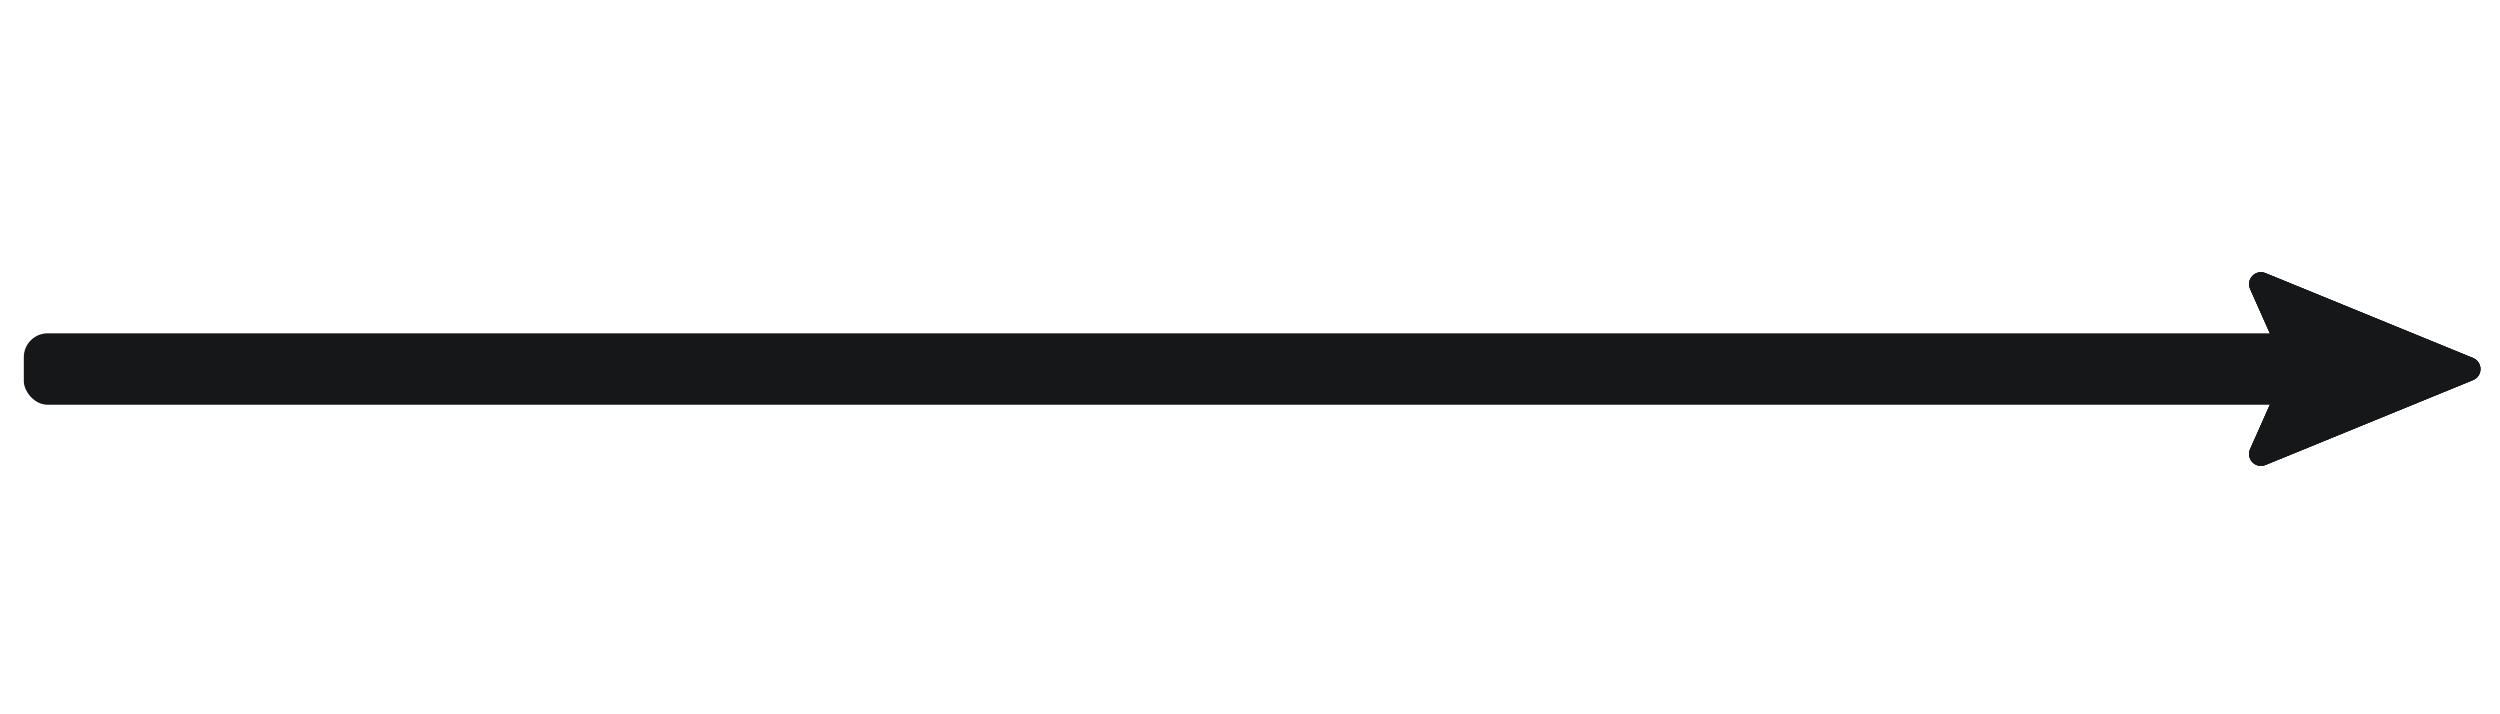 <svg width="105" height="30" viewBox="0 0 105 30" fill="red" xmlns="http://www.w3.org/2000/svg">
    <g id="Frame 4">
        <g id="head">
            <path id="move"
                  d="M103.869 15.037C104.283 15.207 104.283 15.793 103.869 15.963L95.151 19.529C94.734 19.7 94.322 19.275 94.505 18.863L95.91 15.703C95.967 15.574 95.967 15.426 95.91 15.297L94.505 12.137C94.322 11.725 94.734 11.3 95.151 11.471L103.869 15.037Z"
                  fill="#161718"/>
            <path id="not-move"
                  d="M103.869 15.037C104.283 15.207 104.283 15.793 103.869 15.963L95.151 19.529C94.734 19.7 94.322 19.275 94.505 18.863L95.91 15.703C95.967 15.574 95.967 15.426 95.91 15.297L94.505 12.137C94.322 11.725 94.734 11.3 95.151 11.471L103.869 15.037Z"
                  fill="#161718"/>
        </g>
        <g id="arrow">
            <rect id="line" x="1" y="14" width="97" height="3" rx="1" fill="#161718"/>
            <path id="arrow-top"
                  d="M103.869 15.037C104.283 15.207 104.283 15.793 103.869 15.963L95.151 19.529C94.734 19.7 94.322 19.275 94.505 18.863L95.91 15.703C95.967 15.574 95.967 15.426 95.91 15.297L94.505 12.137C94.322 11.725 94.734 11.3 95.151 11.471L103.869 15.037Z"
                  fill="#161718"/>
        </g>
    </g>
</svg>
